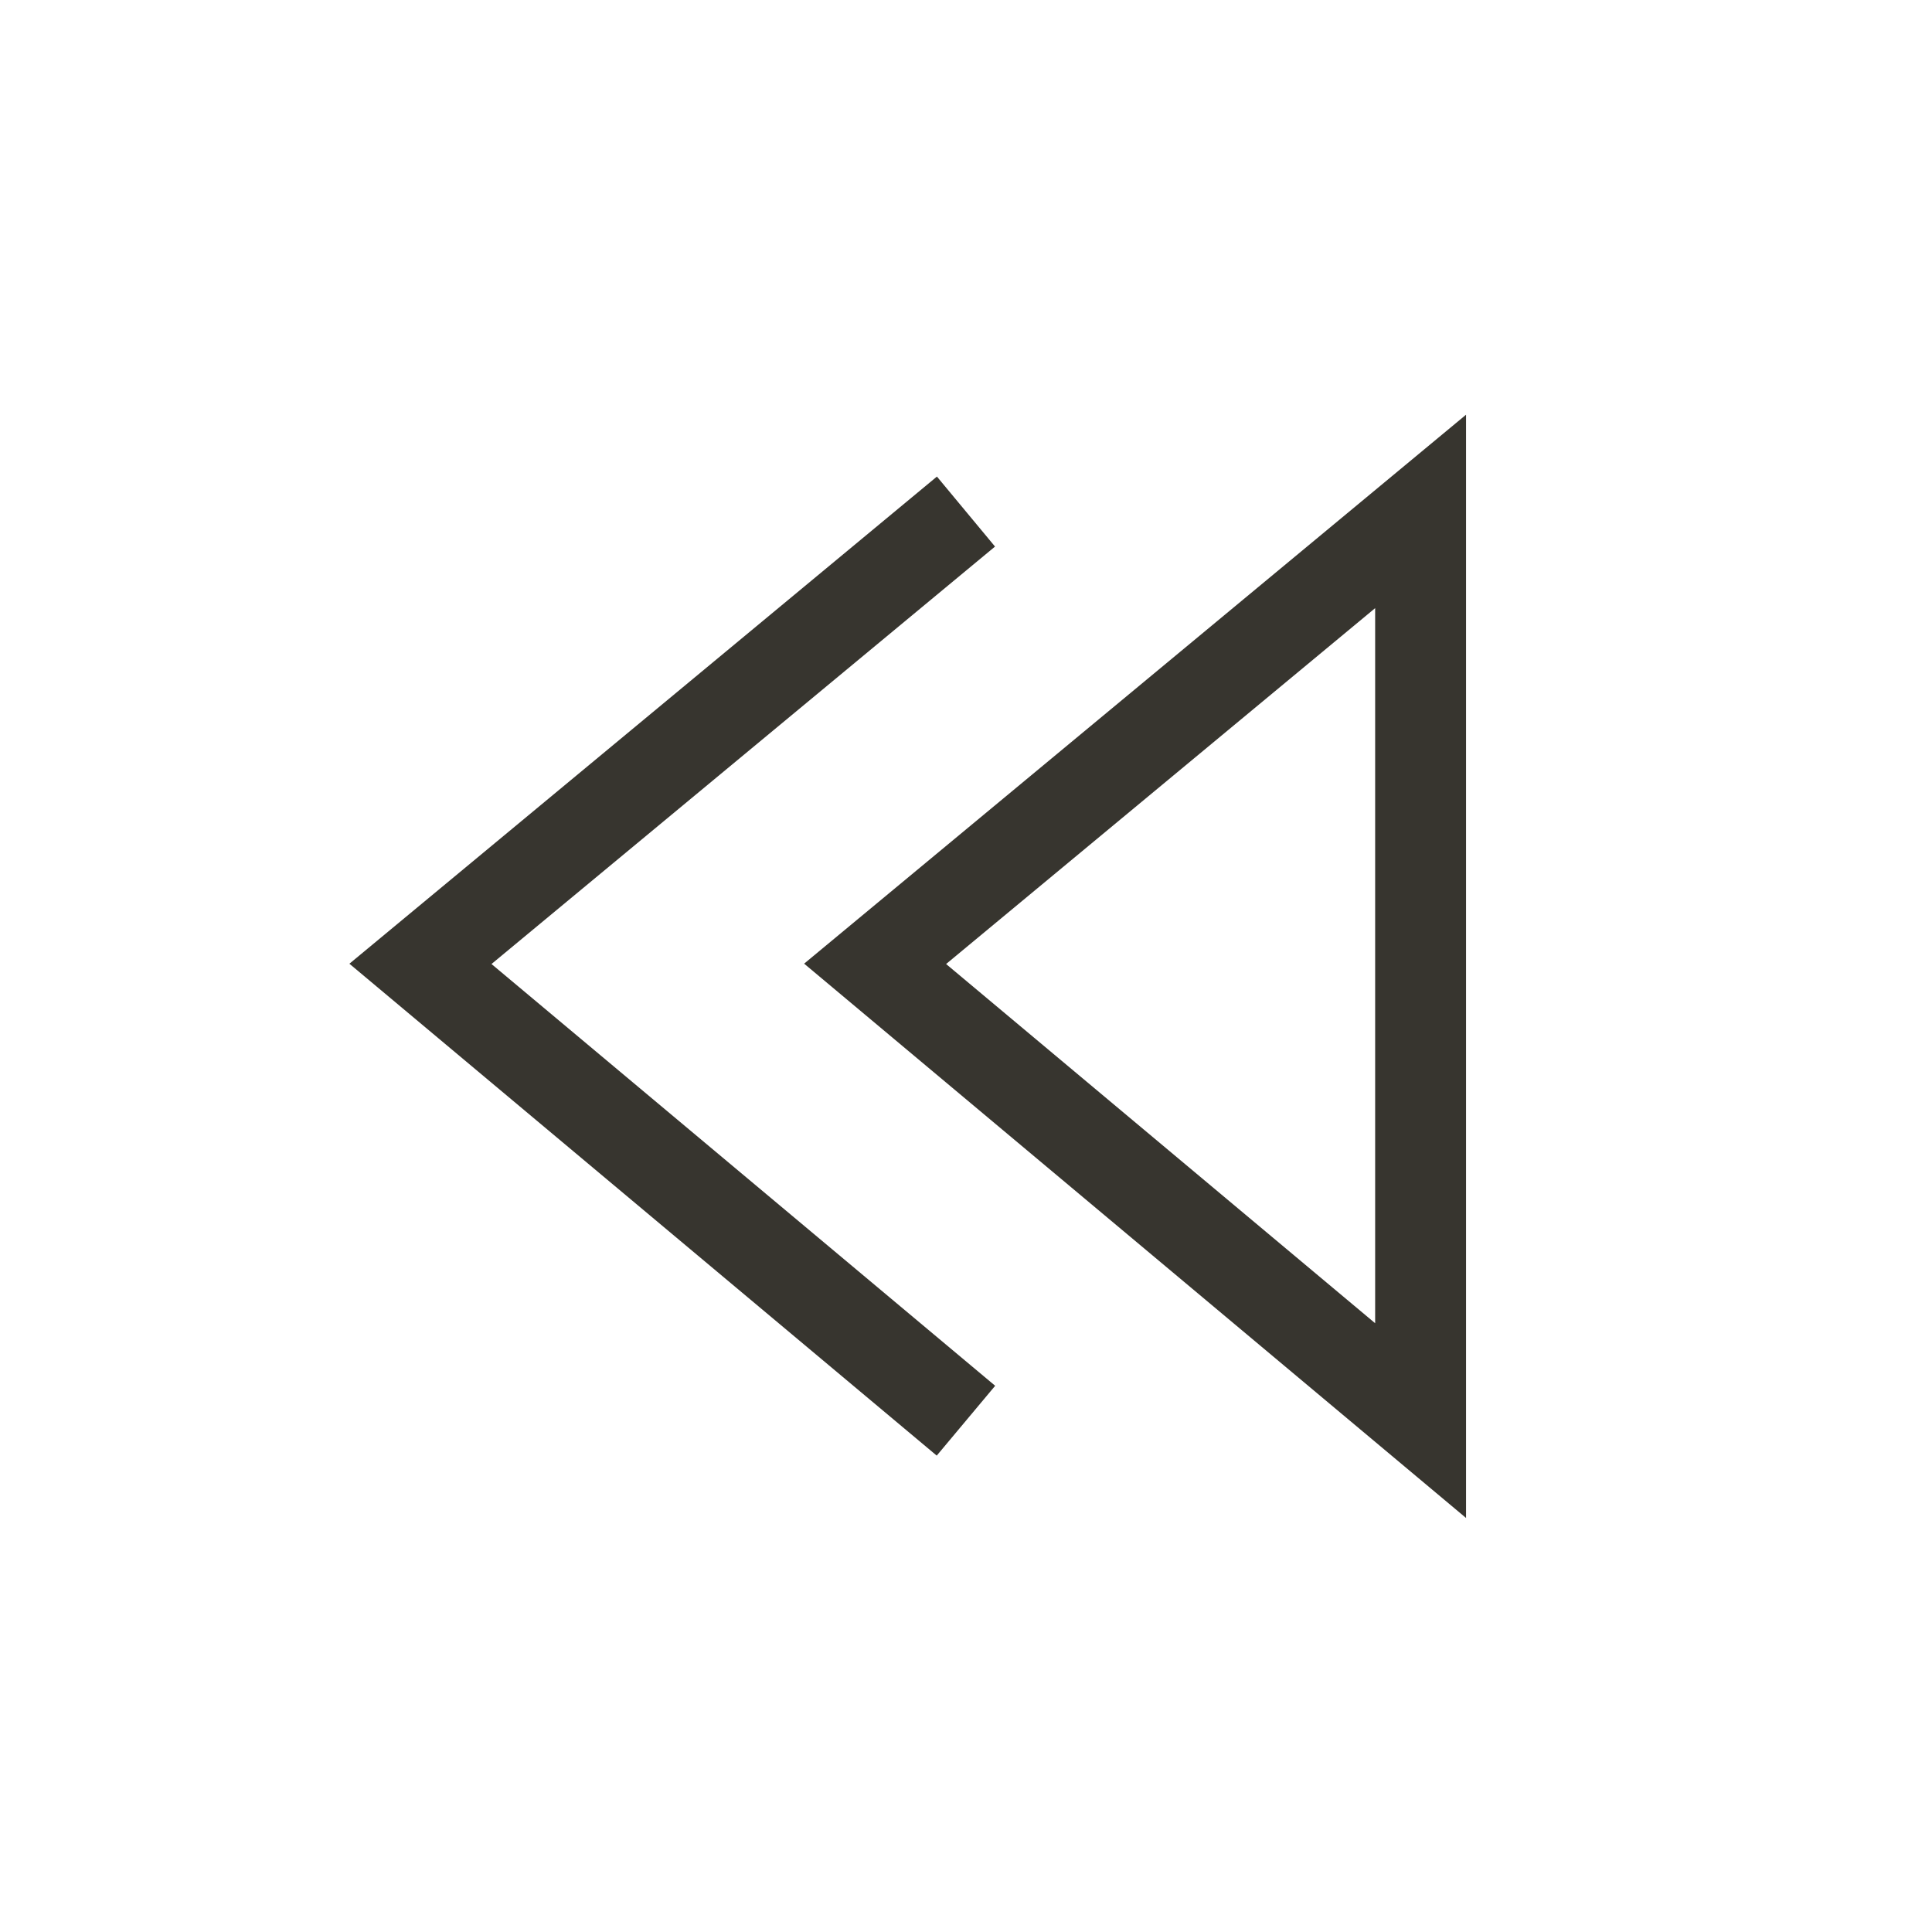 <!-- Generated by IcoMoon.io -->
<svg version="1.1" xmlns="http://www.w3.org/2000/svg" width="40" height="40" viewBox="0 0 40 40">
<title>th-control-backward</title>
<path fill="#37352f" d="M16.648 19.951l13.705 11.477v-22.842l-13.705 11.366zM28.471 27.396l-8.883-7.437 8.883-7.368v14.805zM10.176 19.959l10.428 8.732-1.21 1.446-12.16-10.184 12.164-10.086 1.203 1.449-10.424 8.642z"></path>
</svg>
